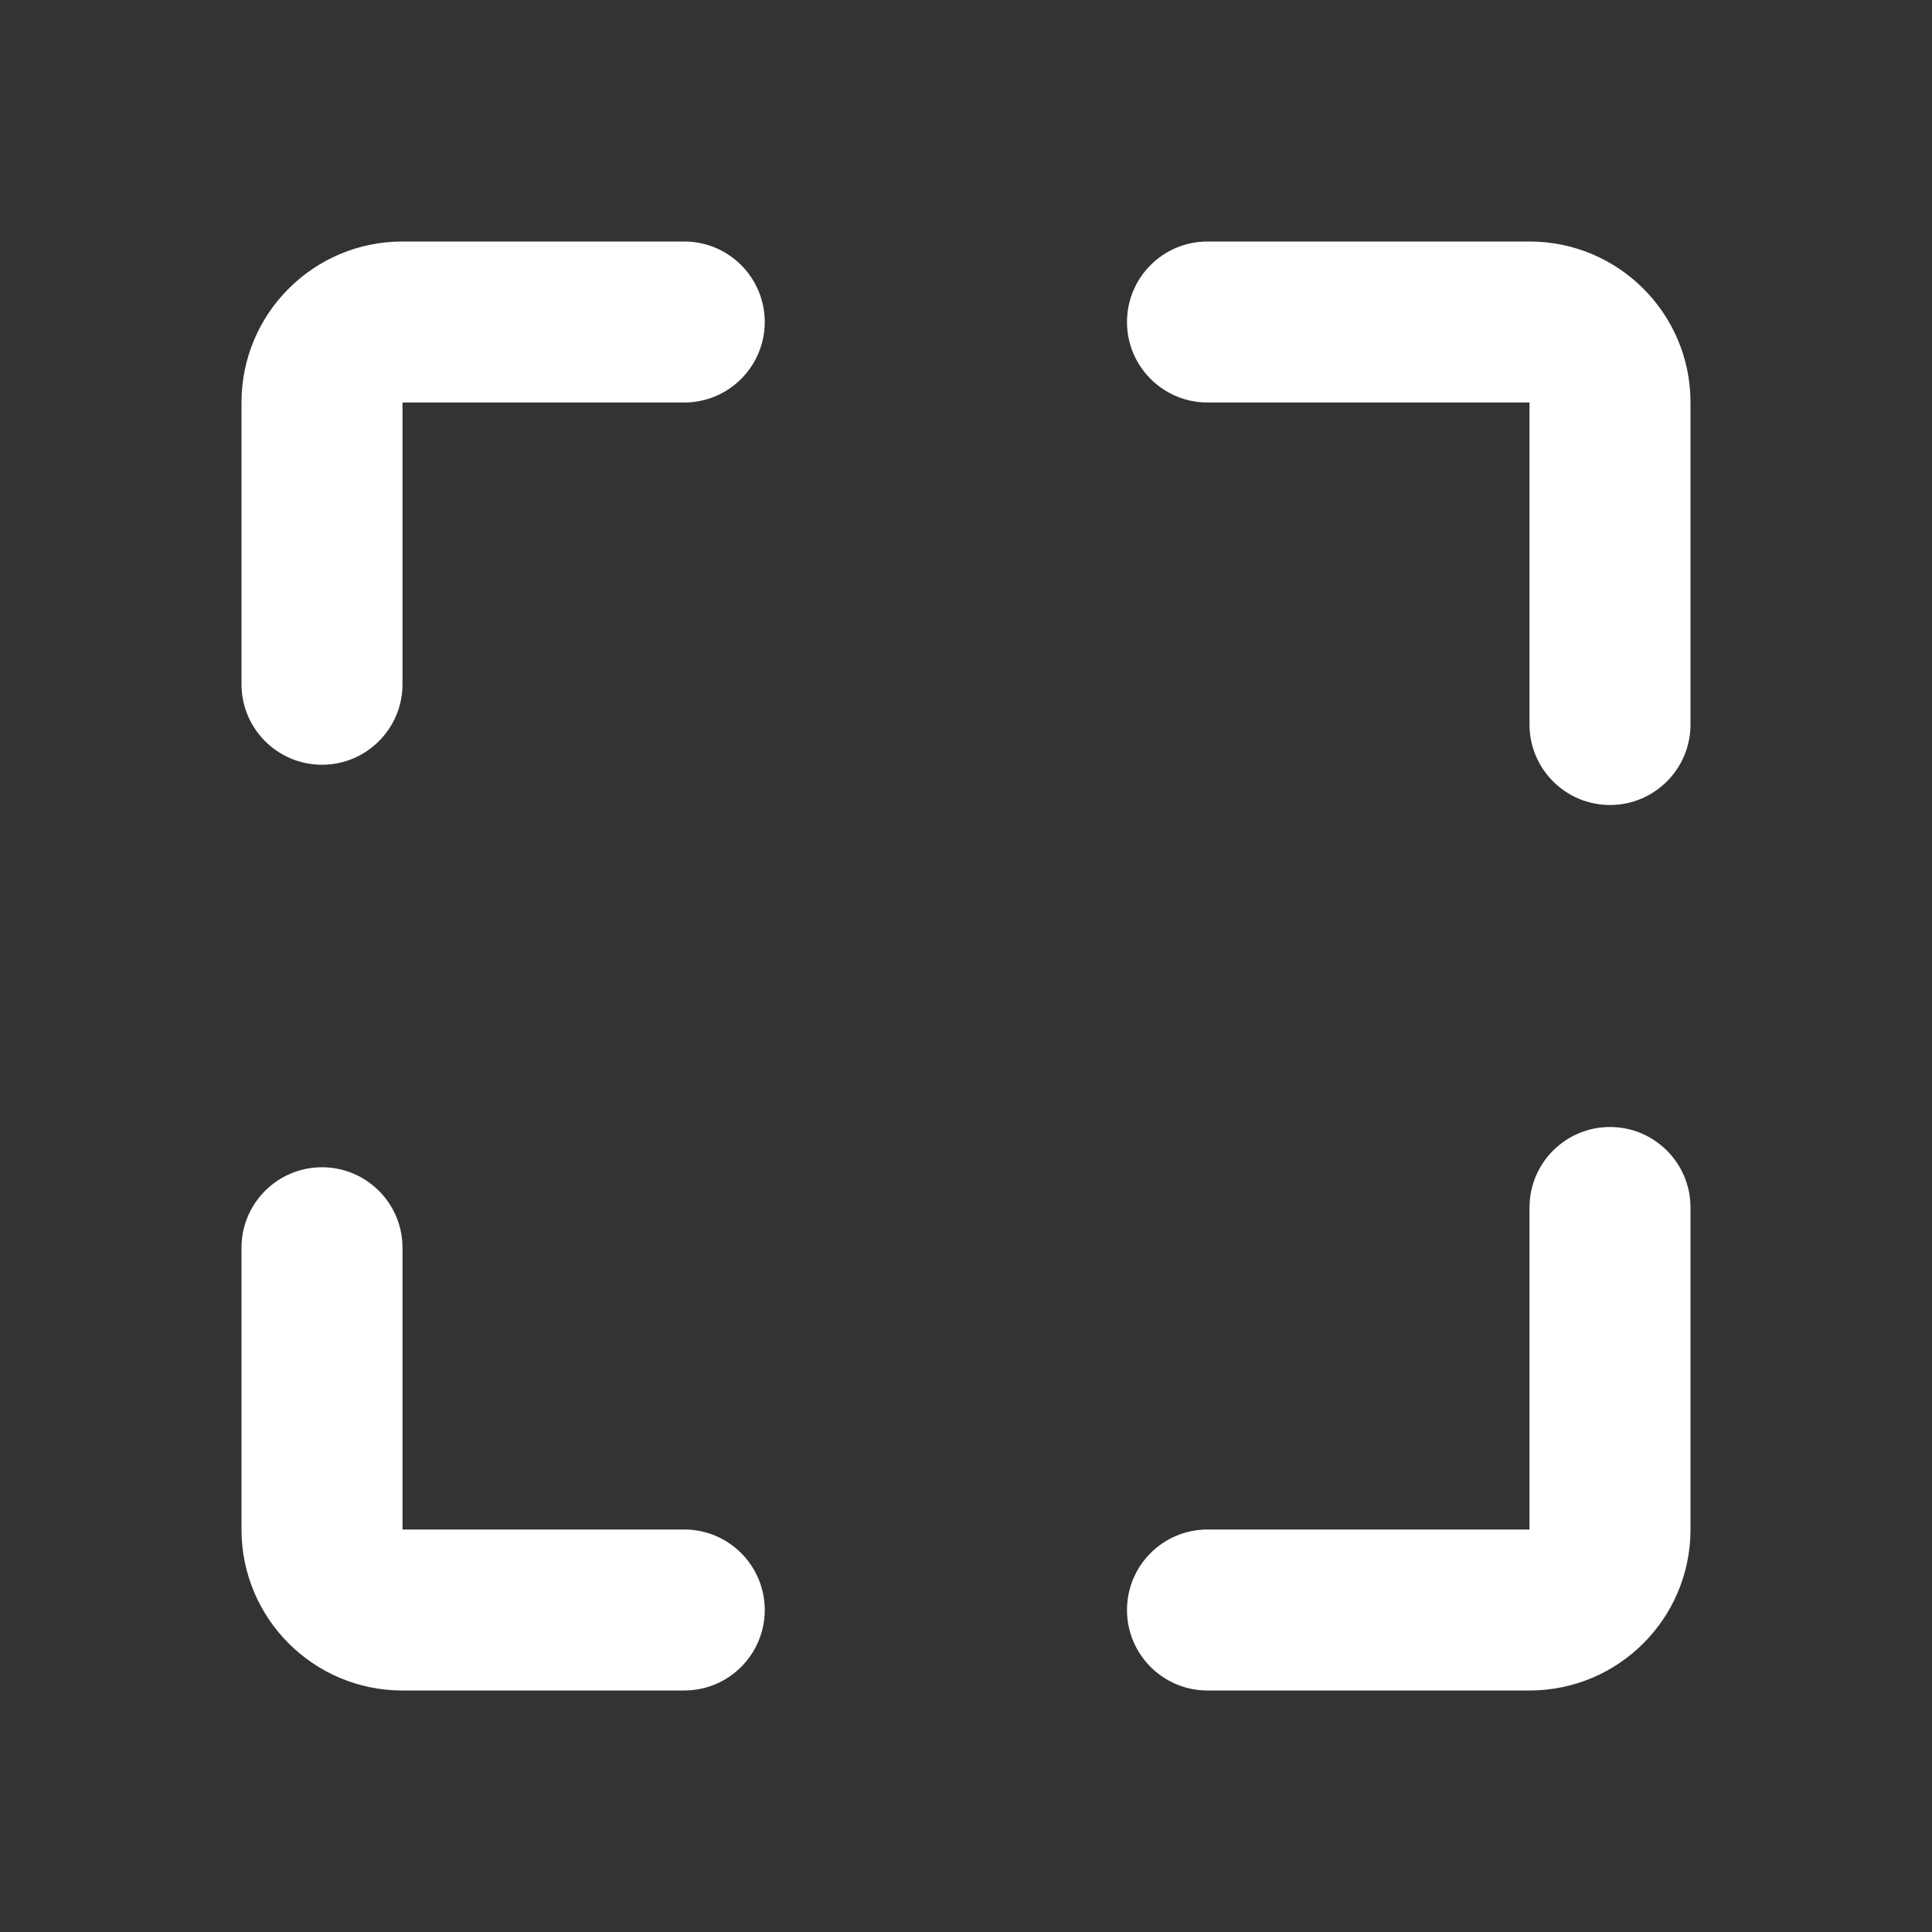 <svg width="24" height="24" viewBox="0 0 24 24" fill="none" xmlns="http://www.w3.org/2000/svg">
<rect x="0" y="0" width="24" height="24" fill="#333333" stroke="none"/>
<path fill-rule="evenodd" clip-rule="evenodd" d="M5 3C3.895 3 3 3.895 3 5V8.5C3 9.052 3.448 9.5 4 9.5C4.552 9.5 5 9.052 5 8.5V5H8.5C9.052 5 9.5 4.552 9.5 4C9.5 3.448 9.052 3 8.5 3H5ZM19 3C20.105 3 21 3.895 21 5V9C21 9.552 20.552 10 20 10C19.448 10 19 9.552 19 9V5H15C14.448 5 14 4.552 14 4C14 3.448 14.448 3 15 3H19ZM3 19C3 20.105 3.895 21 5 21H8.5C9.052 21 9.5 20.552 9.5 20C9.5 19.448 9.052 19 8.5 19H5V15.5C5 14.948 4.552 14.5 4 14.5C3.448 14.5 3 14.948 3 15.5V19ZM19 21C20.105 21 21 20.105 21 19V15C21 14.448 20.552 14 20 14C19.448 14 19 14.448 19 15V19H15C14.448 19 14 19.448 14 20C14 20.552 14.448 21 15 21H19Z" fill="white"/>
</svg>
